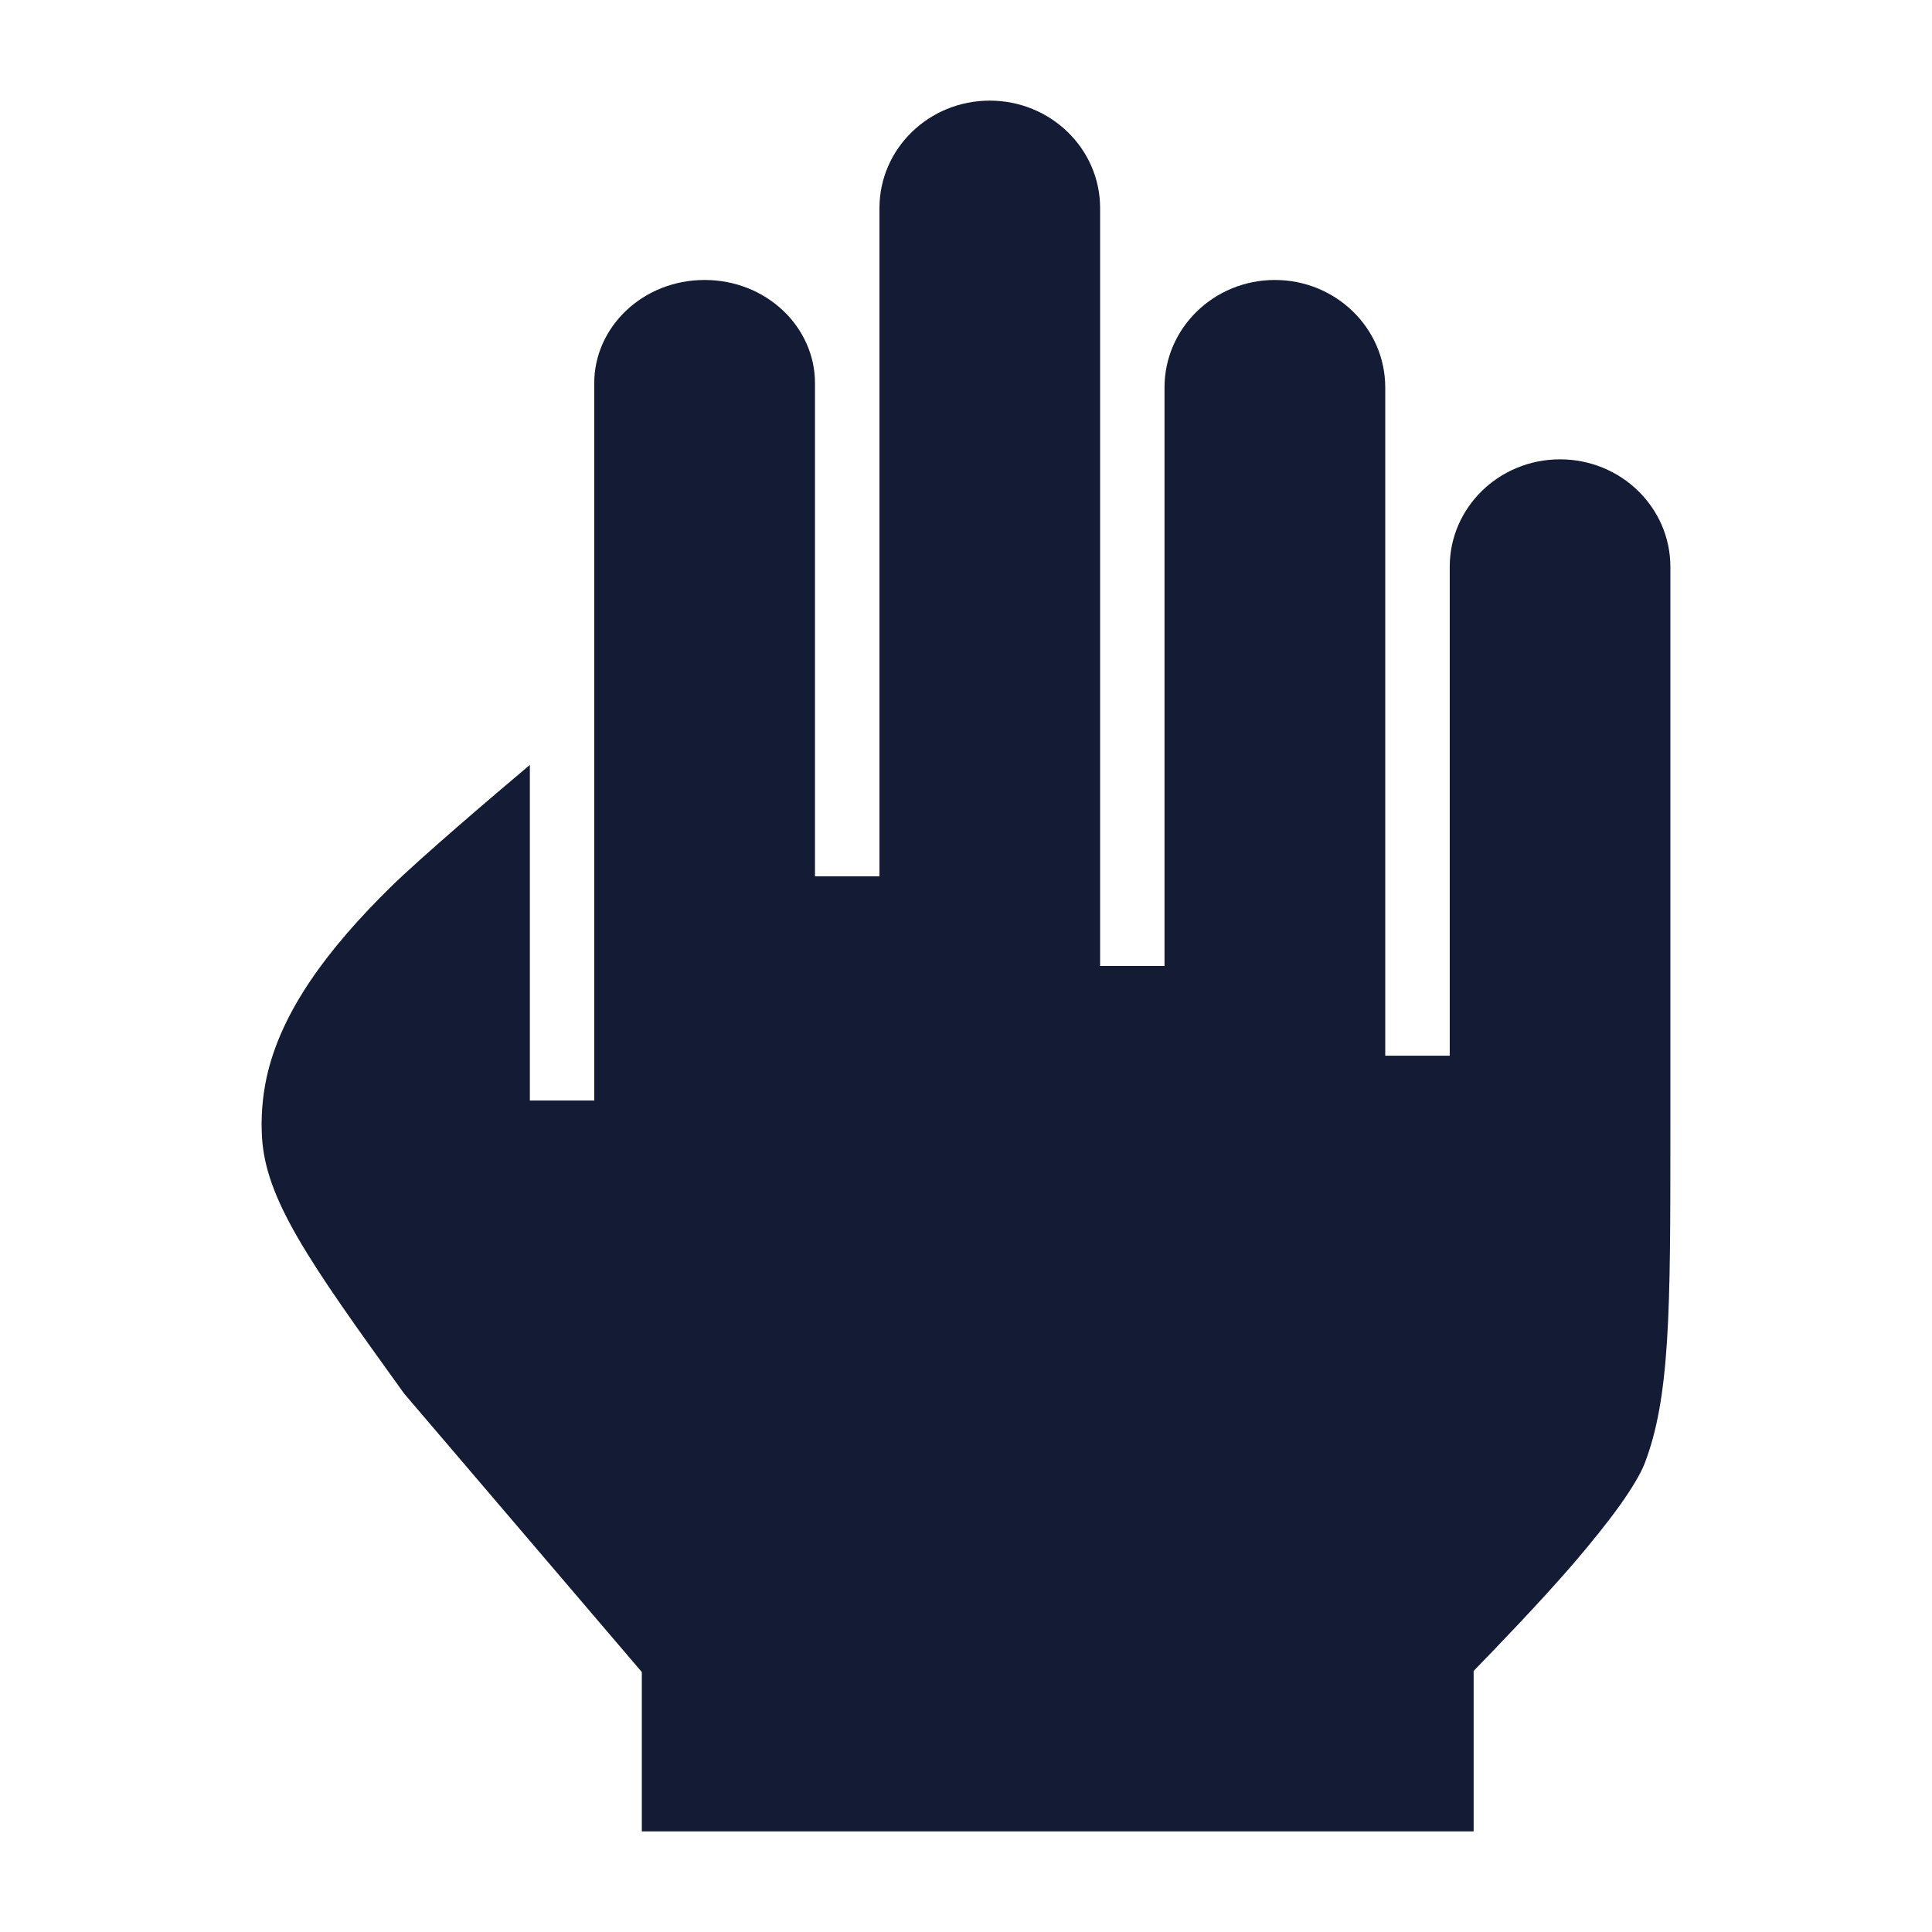<svg width="24" height="24" viewBox="0 0 24 24" fill="none" xmlns="http://www.w3.org/2000/svg">
<path d="M12.295 1.25C11.538 1.25 10.925 1.848 10.925 2.585V10.886H10.124V4.759C10.124 4.063 9.522 3.478 8.753 3.478C7.984 3.478 7.382 4.063 7.382 4.759V13.671H6.582V9.502C6.171 9.848 5.231 10.648 4.85 11.022C4.081 11.778 3.49 12.56 3.311 13.39C3.258 13.635 3.24 13.885 3.255 14.134C3.279 14.505 3.412 14.879 3.701 15.379C3.993 15.883 4.423 16.482 5.019 17.31L7.973 20.771V22.75H18.306V20.757C18.567 20.488 19.128 19.908 19.546 19.423C19.754 19.18 19.951 18.937 20.111 18.716C20.274 18.488 20.382 18.305 20.431 18.178C20.584 17.778 20.666 17.315 20.708 16.659C20.75 16 20.75 15.172 20.75 14.044V7.041C20.75 6.304 20.136 5.706 19.379 5.706C18.622 5.706 18.009 6.304 18.009 7.041V13.114H17.208V4.813C17.208 4.076 16.594 3.478 15.837 3.478C15.08 3.478 14.466 4.076 14.466 4.813V12H13.666V2.585C13.666 1.848 13.052 1.25 12.295 1.25Z" fill="#141B34"/>
</svg>
